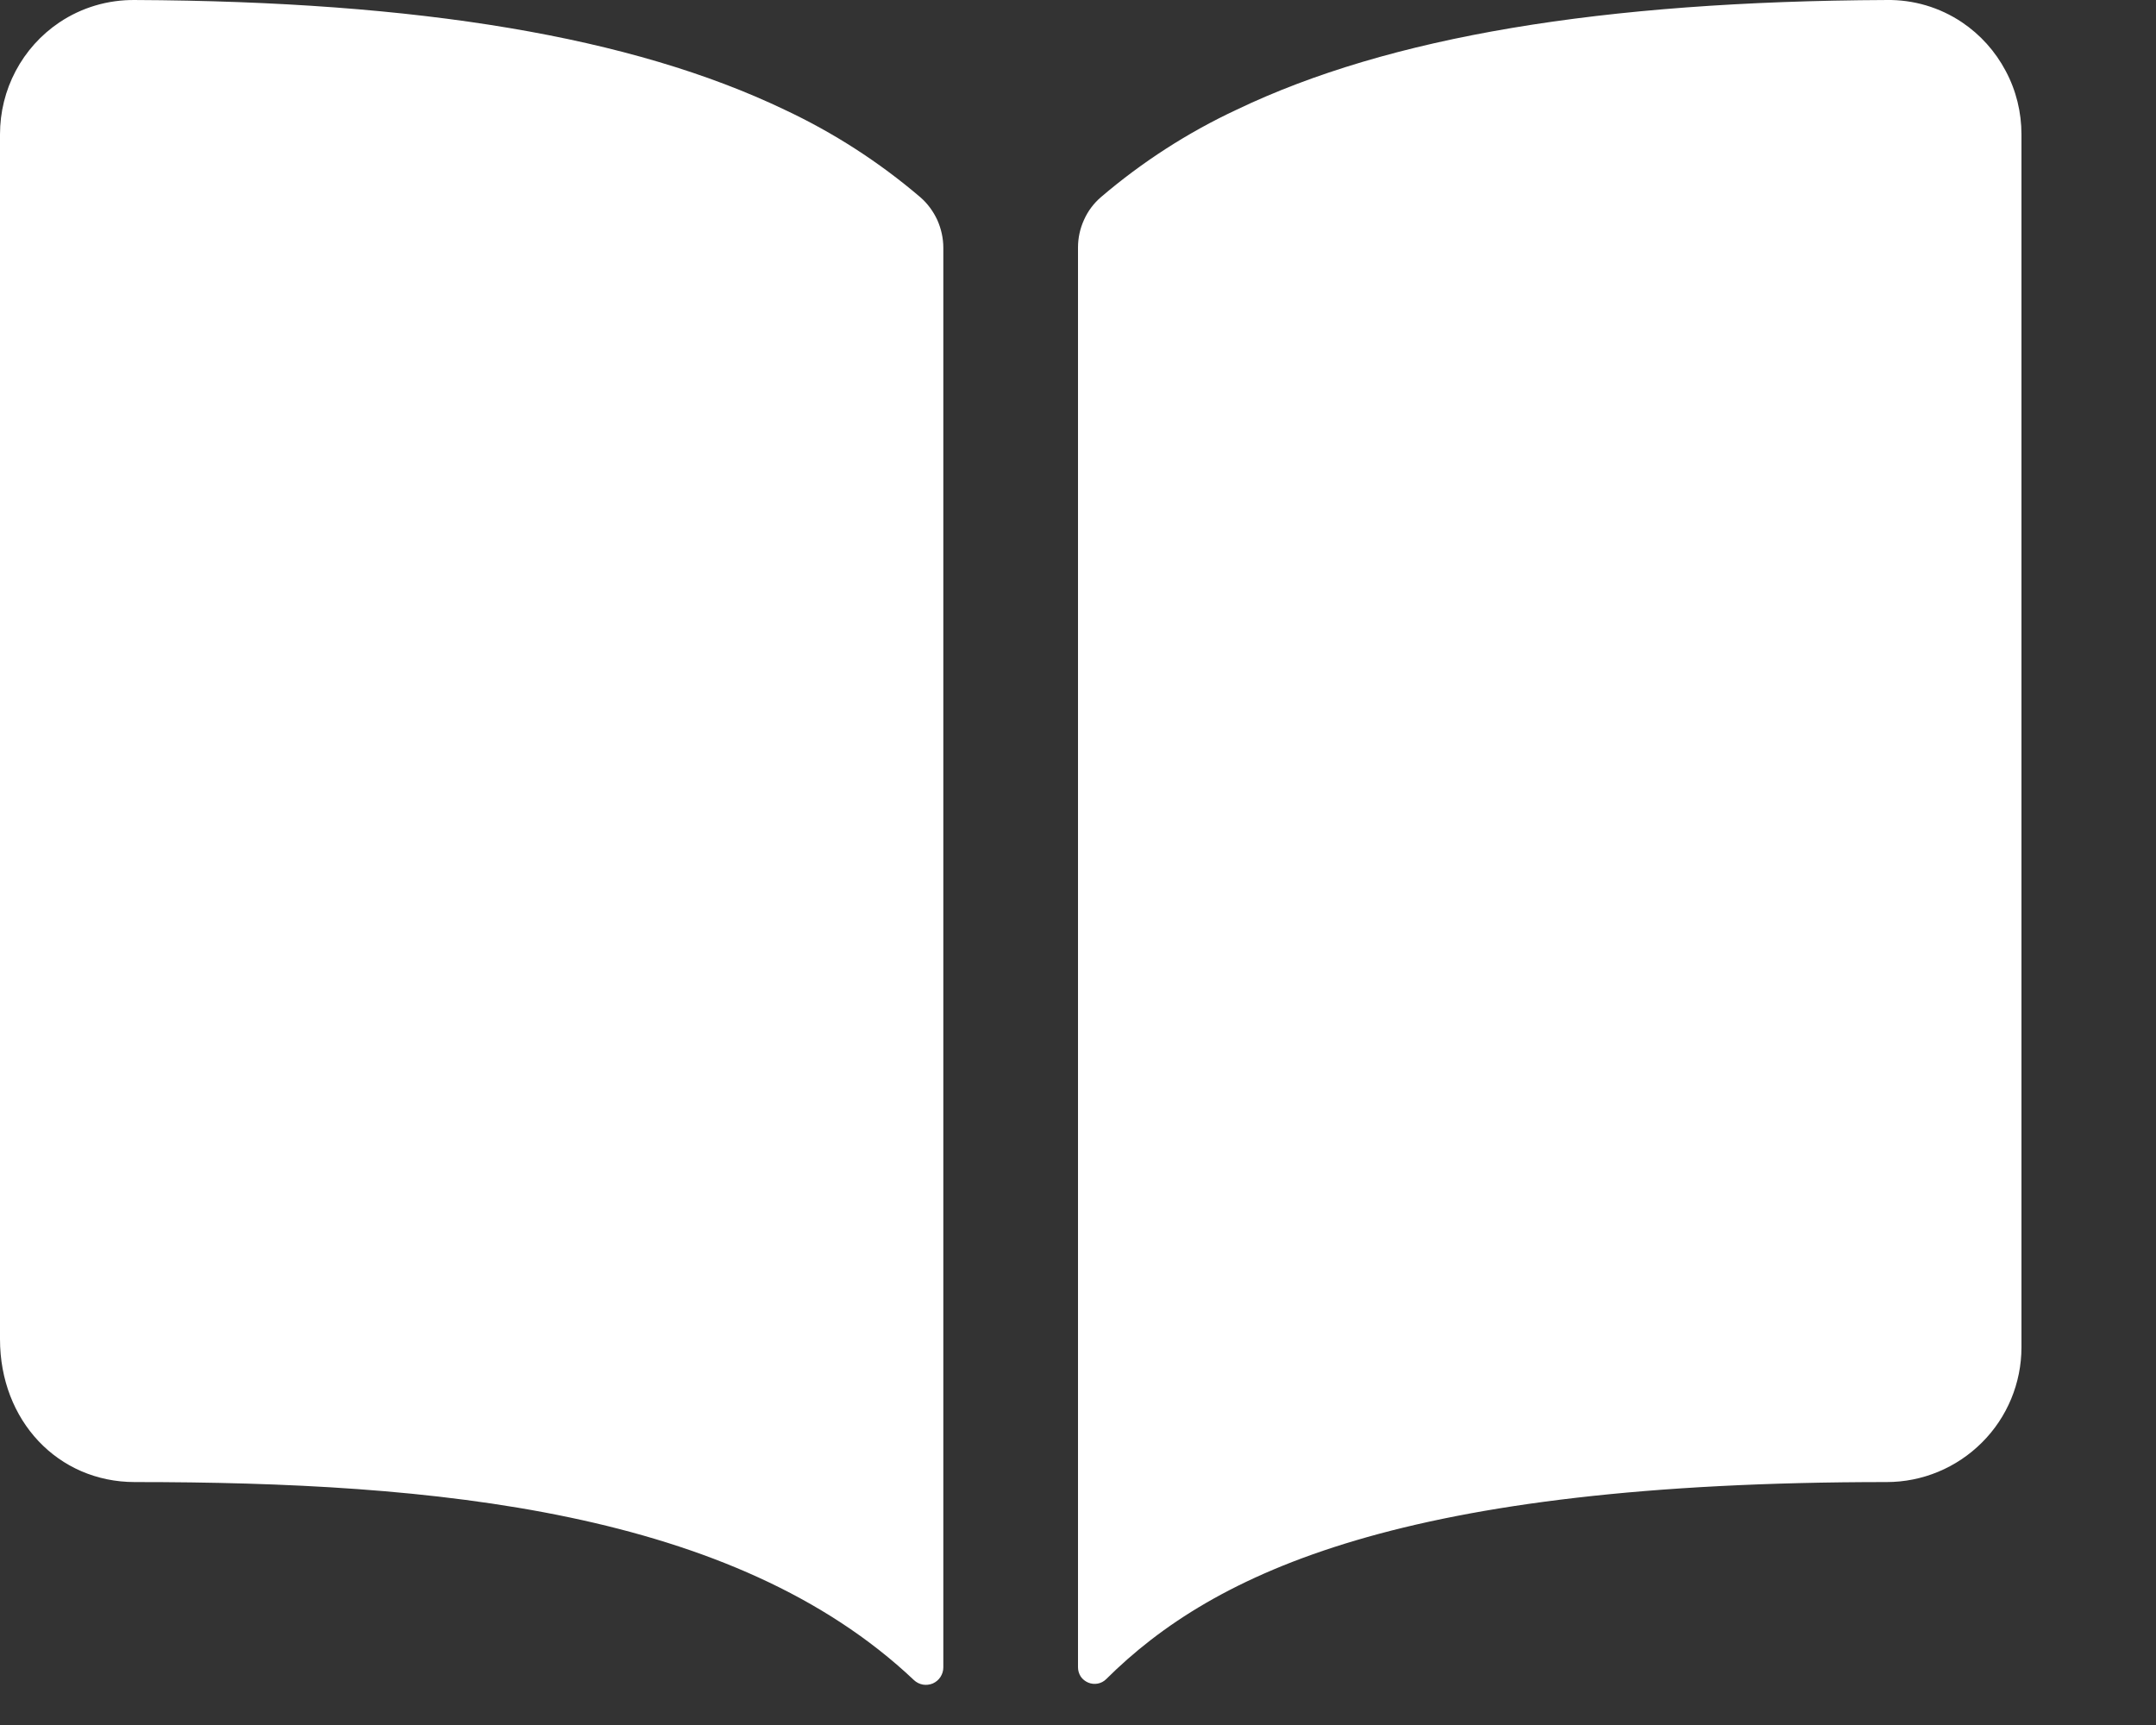 <svg width="15" height="12" viewBox="0 0 15 12" fill="none" xmlns="http://www.w3.org/2000/svg">
<rect x="0" y="0" width="15" height="12" fill="#333333" stroke="none"/>
<path d="M5.456 0.762C4.398 0.256 2.918 0.009 0.938 7.66849e-05C0.751 -0.002 0.568 0.052 0.413 0.156C0.285 0.242 0.181 0.358 0.109 0.494C0.037 0.63 -0 0.781 0 0.935V9.316C0 9.883 0.403 10.31 0.938 10.31C3.02 10.31 5.108 10.505 6.359 11.688C6.376 11.704 6.398 11.715 6.421 11.719C6.444 11.723 6.468 11.72 6.49 11.711C6.512 11.701 6.53 11.686 6.543 11.666C6.556 11.646 6.563 11.623 6.563 11.6V1.723C6.563 1.657 6.548 1.591 6.521 1.53C6.493 1.47 6.453 1.415 6.403 1.372C6.116 1.127 5.798 0.922 5.456 0.762ZM13.65 0.155C13.495 0.051 13.312 -0.003 13.125 7.66849e-05C11.144 0.009 9.665 0.255 8.606 0.762C8.265 0.921 7.947 1.126 7.66 1.371C7.61 1.414 7.569 1.468 7.542 1.529C7.514 1.59 7.5 1.656 7.5 1.722V11.599C7.5 11.622 7.507 11.644 7.519 11.663C7.532 11.682 7.55 11.696 7.571 11.705C7.592 11.714 7.615 11.716 7.637 11.712C7.659 11.708 7.68 11.697 7.696 11.681C8.448 10.934 9.768 10.31 13.126 10.31C13.375 10.31 13.613 10.211 13.789 10.035C13.965 9.86 14.064 9.621 14.064 9.372V0.935C14.064 0.781 14.027 0.629 13.954 0.493C13.882 0.357 13.778 0.241 13.65 0.155Z" fill="white"/>
</svg>
